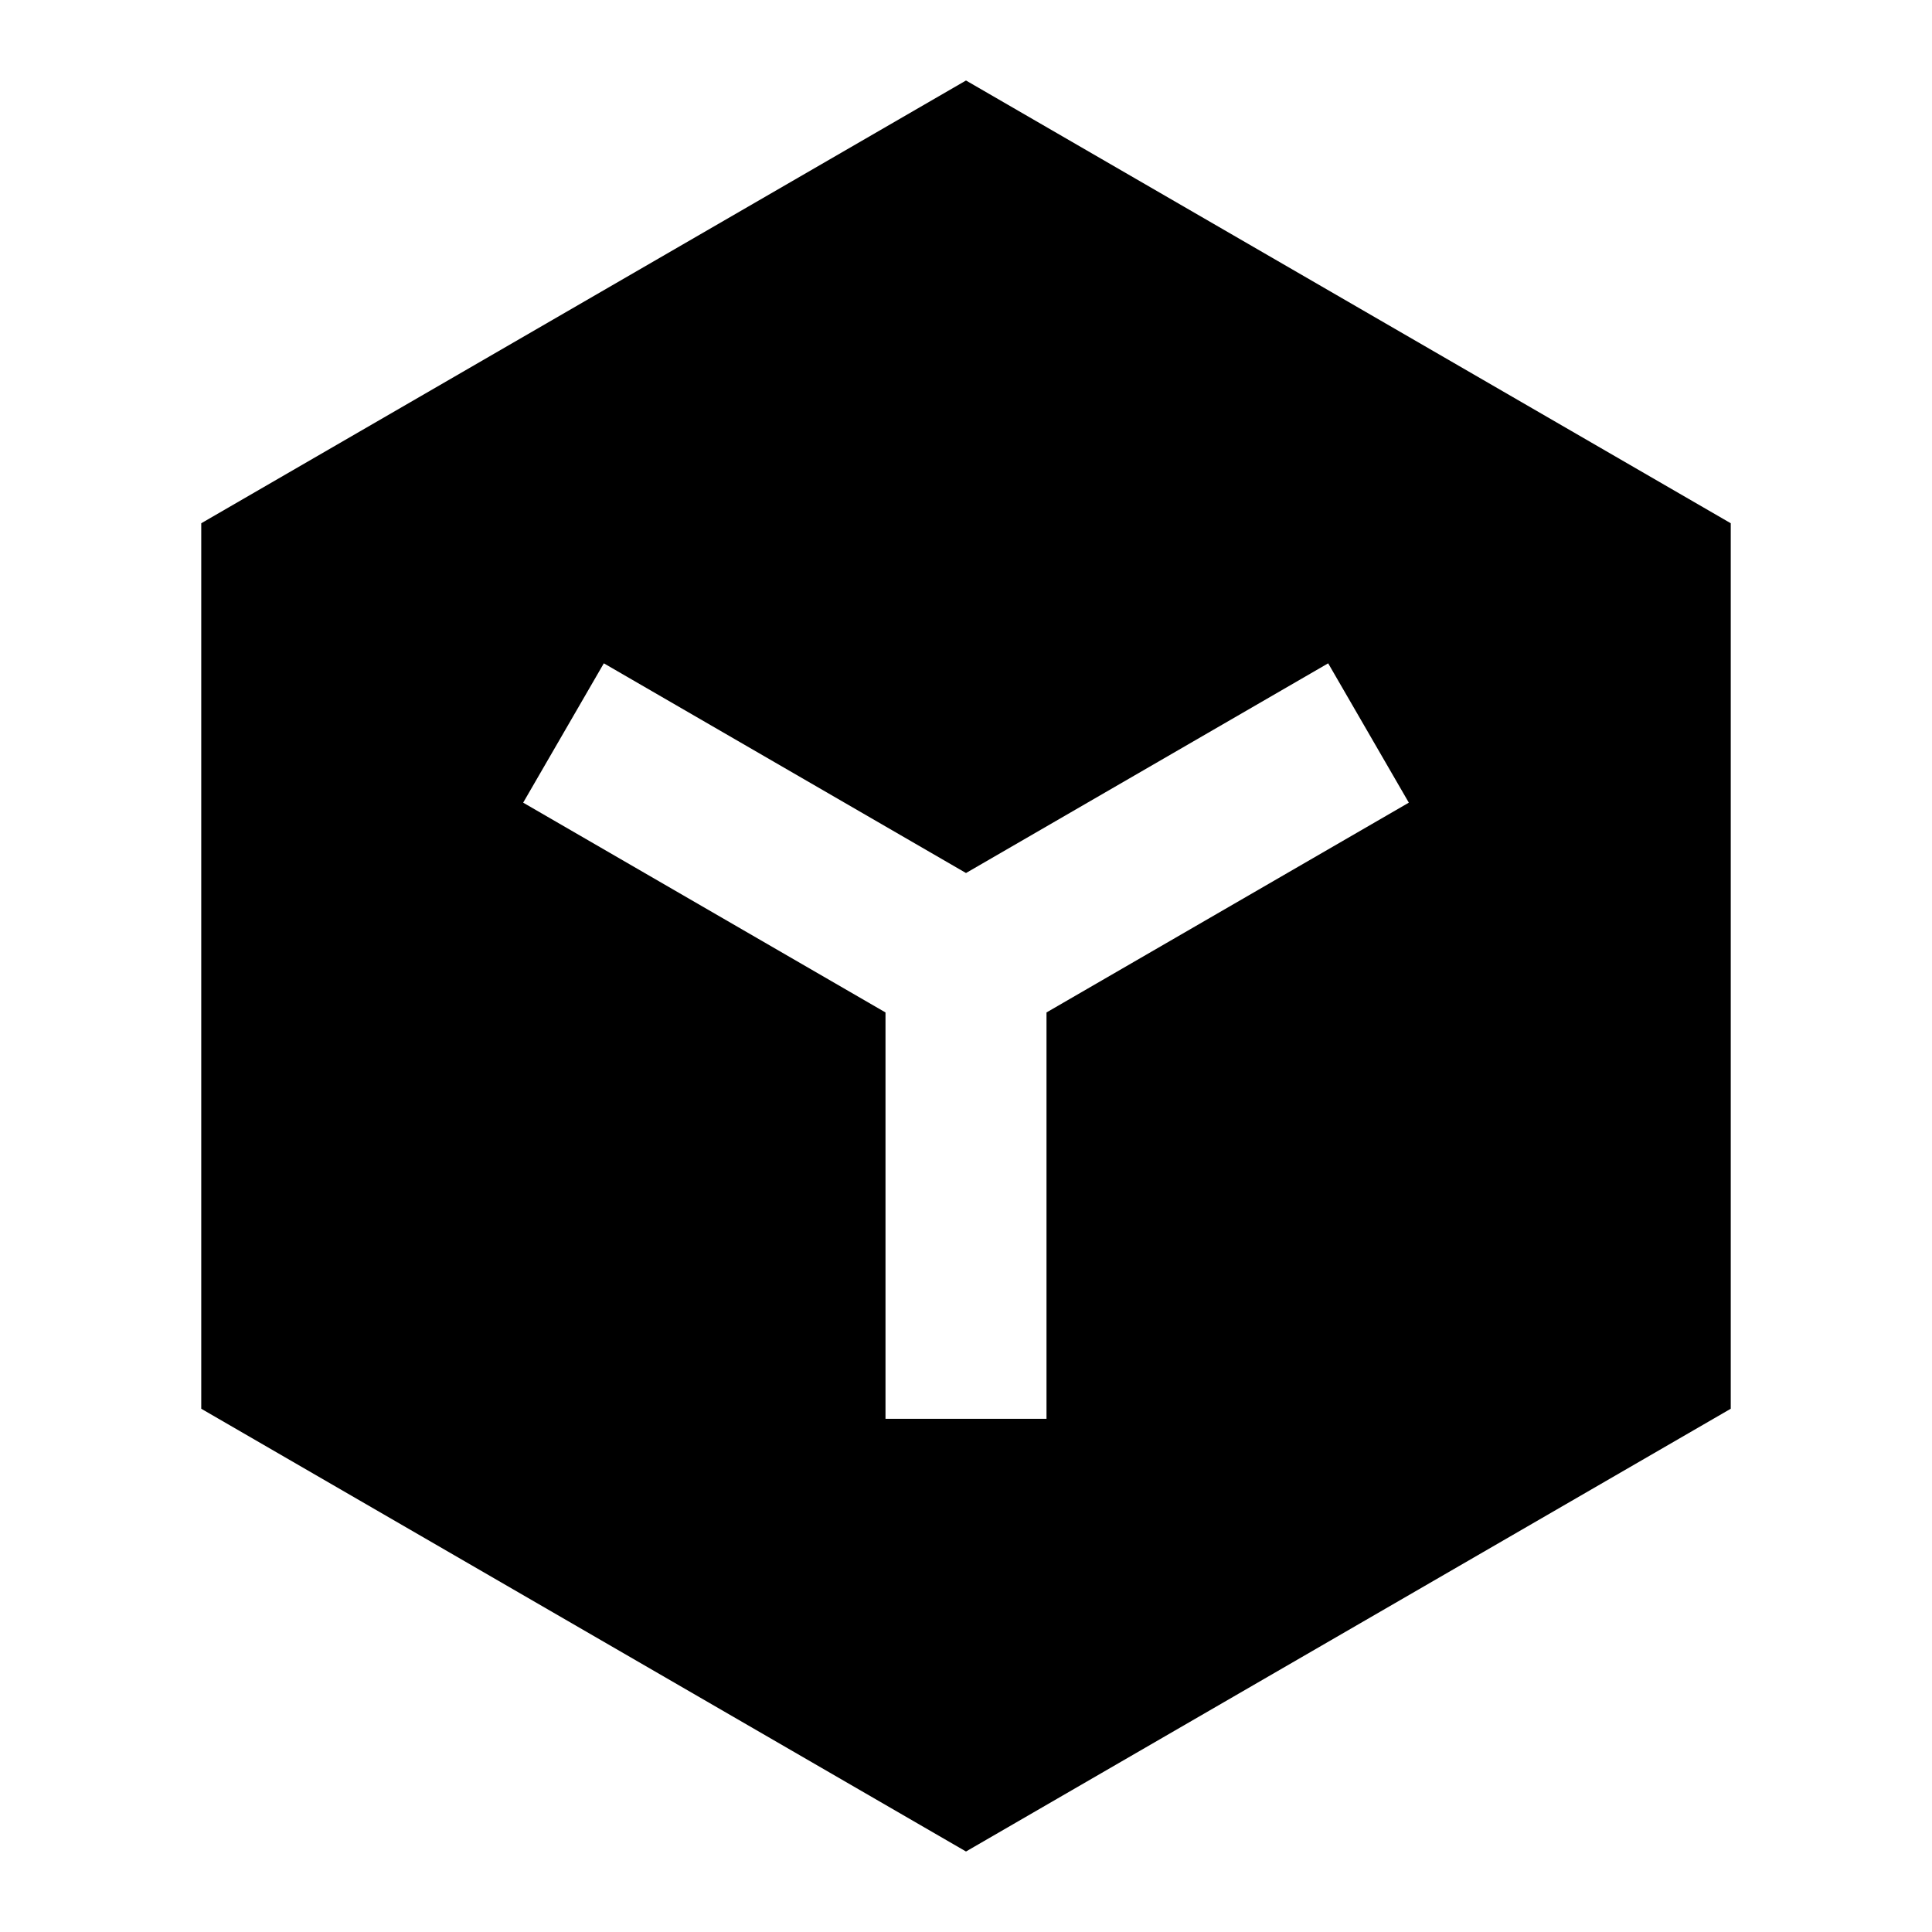 <svg xmlns="http://www.w3.org/2000/svg" xmlns:xlink="http://www.w3.org/1999/xlink" width="24" height="24" viewBox="0 0 24 24" fill="none"><g opacity="1"  transform="translate(0 0)"><mask id="bg-mask-0" fill="white"><use transform="translate(0 0)" xlink:href="#path_0"></use></mask><g mask="url(#bg-mask-0)" ><path id="路径 1" fill-rule="evenodd" style="fill:#000000" opacity="1" d="M12 1L21.5 6.5L21.5 17.5L12 23L2.5 17.5L2.5 6.5L12 1ZM6.499 9.971L11 12.577L11 17.625L13 17.625L13 12.577L17.501 9.971L16.499 8.24L12 10.845L7.501 8.24L6.499 9.971Z"></path></g></g><defs><rect id="path_0" x="0" y="0" width="24" height="24" rx="0" ry="0"/></defs></svg>